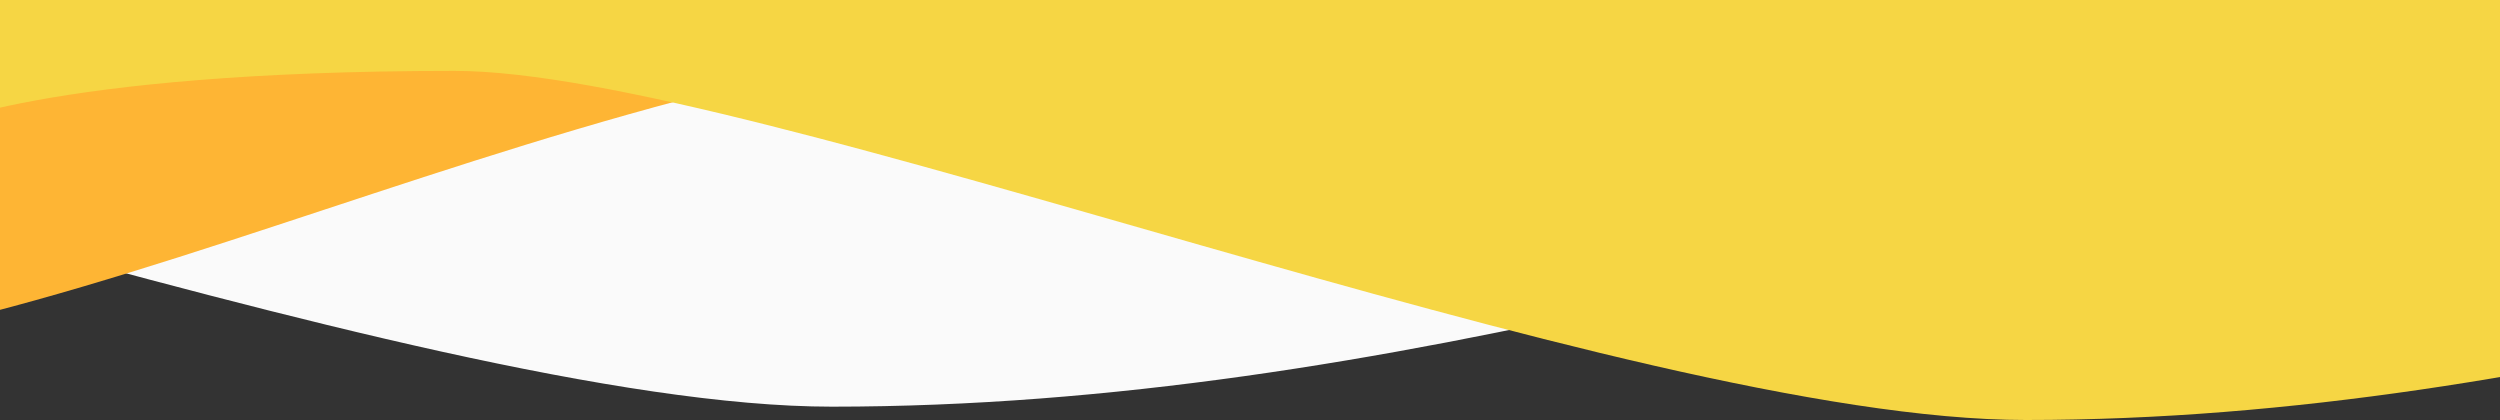 <svg width="375" height="63" viewBox="0 0 375 63" fill="none" xmlns="http://www.w3.org/2000/svg">
<rect x="0" y="0" width="375" height="63" fill="#333333" stroke="none"/>
<path fill-rule="evenodd" clip-rule="evenodd" d="M709.293 53.998C709.293 53.998 633.912 -7.751 539.446 -7.751C477.04 -7.751 441.737 -1.026 368.937 15.166C286.371 33.531 208.577 61 124.782 61C61.895 61 -75.379 8.162 -122.026 8.162C-186.725 8.162 -204.959 17.074 -204.959 17.074V-23.433L709.293 -23.433V53.998Z" fill="#FAFAFA"/>
<path fill-rule="evenodd" clip-rule="evenodd" d="M-516.21 51.725C-516.21 51.725 -476.682 19.914 -304.502 19.914C-169.906 19.914 -153.111 55.1 -57.698 55.1C16.623 55.1 89.979 2.885 186.841 2.885C241.561 2.885 273.449 32.758 273.449 32.758V-19.7L-516.21 -19.7V51.725Z" fill="#FEB534"/>
<path fill-rule="evenodd" clip-rule="evenodd" d="M862 56.059C862 56.059 790.02 -5.143 699.817 -5.143C640.227 -5.143 606.515 1.523 537.001 17.571C458.16 35.774 383.877 63 303.863 63C243.813 63 112.734 10.631 68.191 10.631C6.409 10.631 -11 19.464 -11 19.464V-202L862 -202V56.059Z" fill="#F6D644"/>
</svg>
